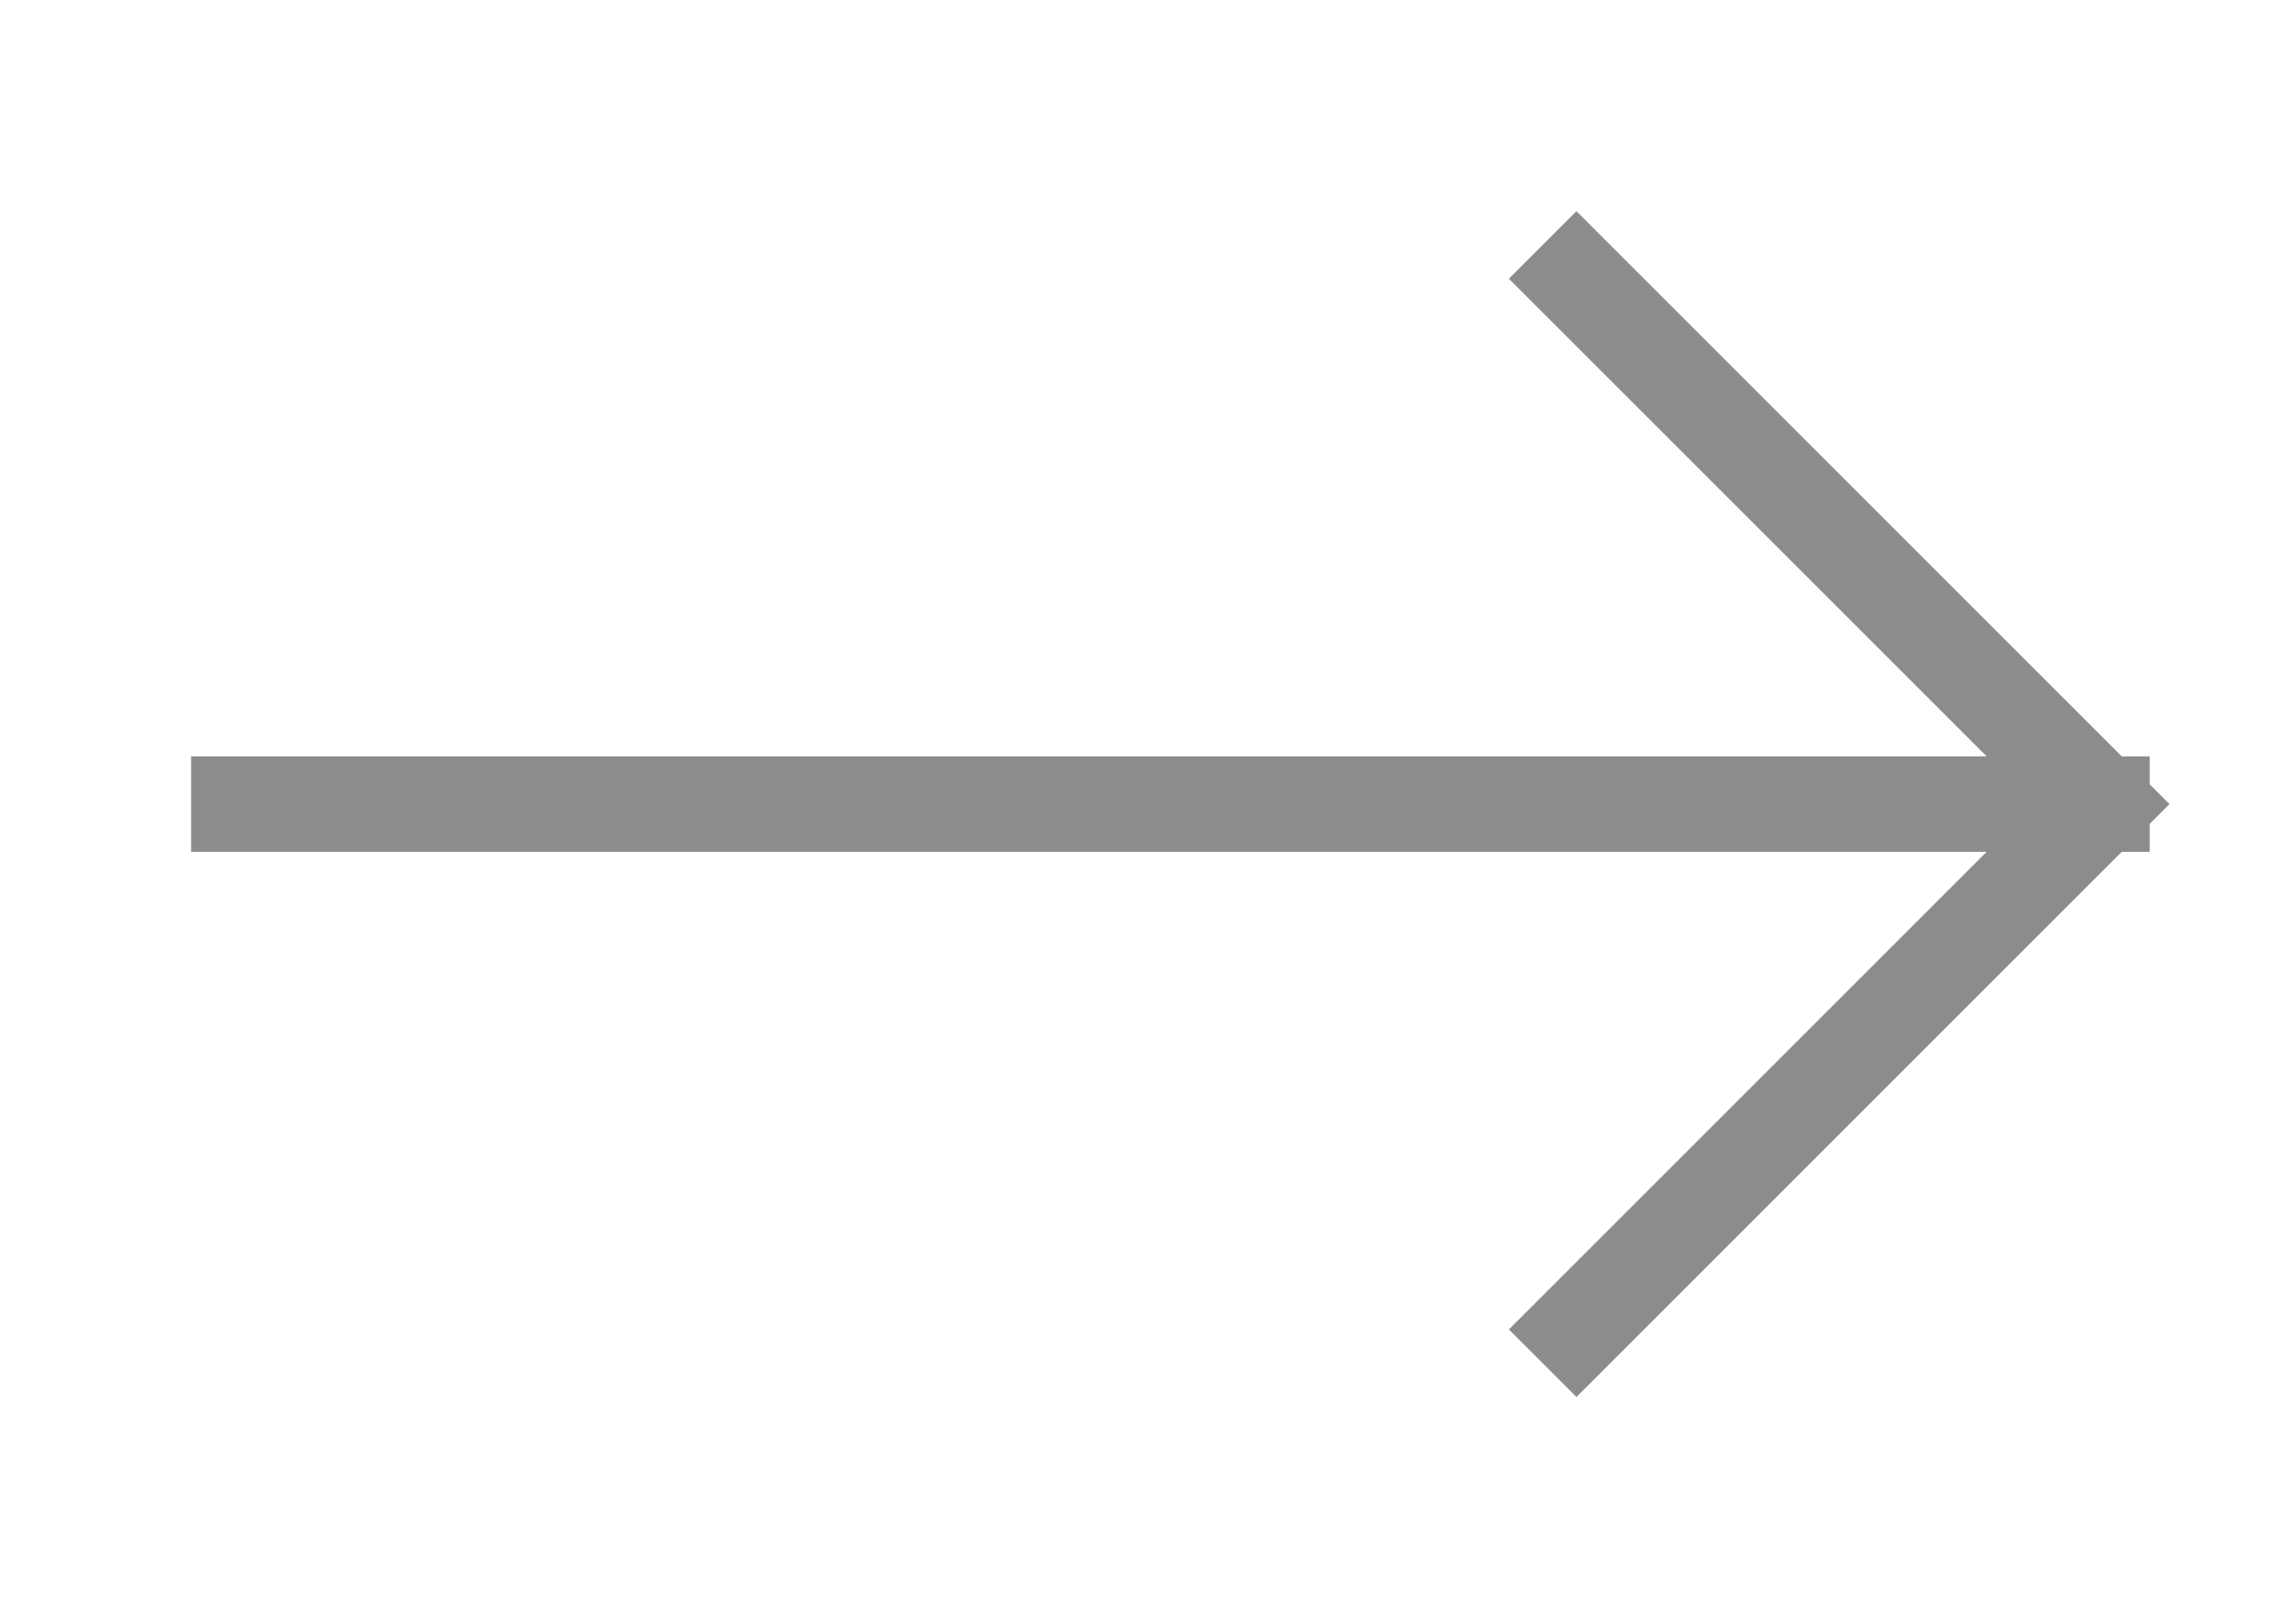 <svg width="24" height="17" viewBox="0 0 24 17" fill="none" xmlns="http://www.w3.org/2000/svg">
<path d="M2.5 8.418H22M22 8.418L16.5 13.918M22 8.418L16.5 2.918" stroke="#8C8C8C" stroke-linecap="square"/>
</svg>
